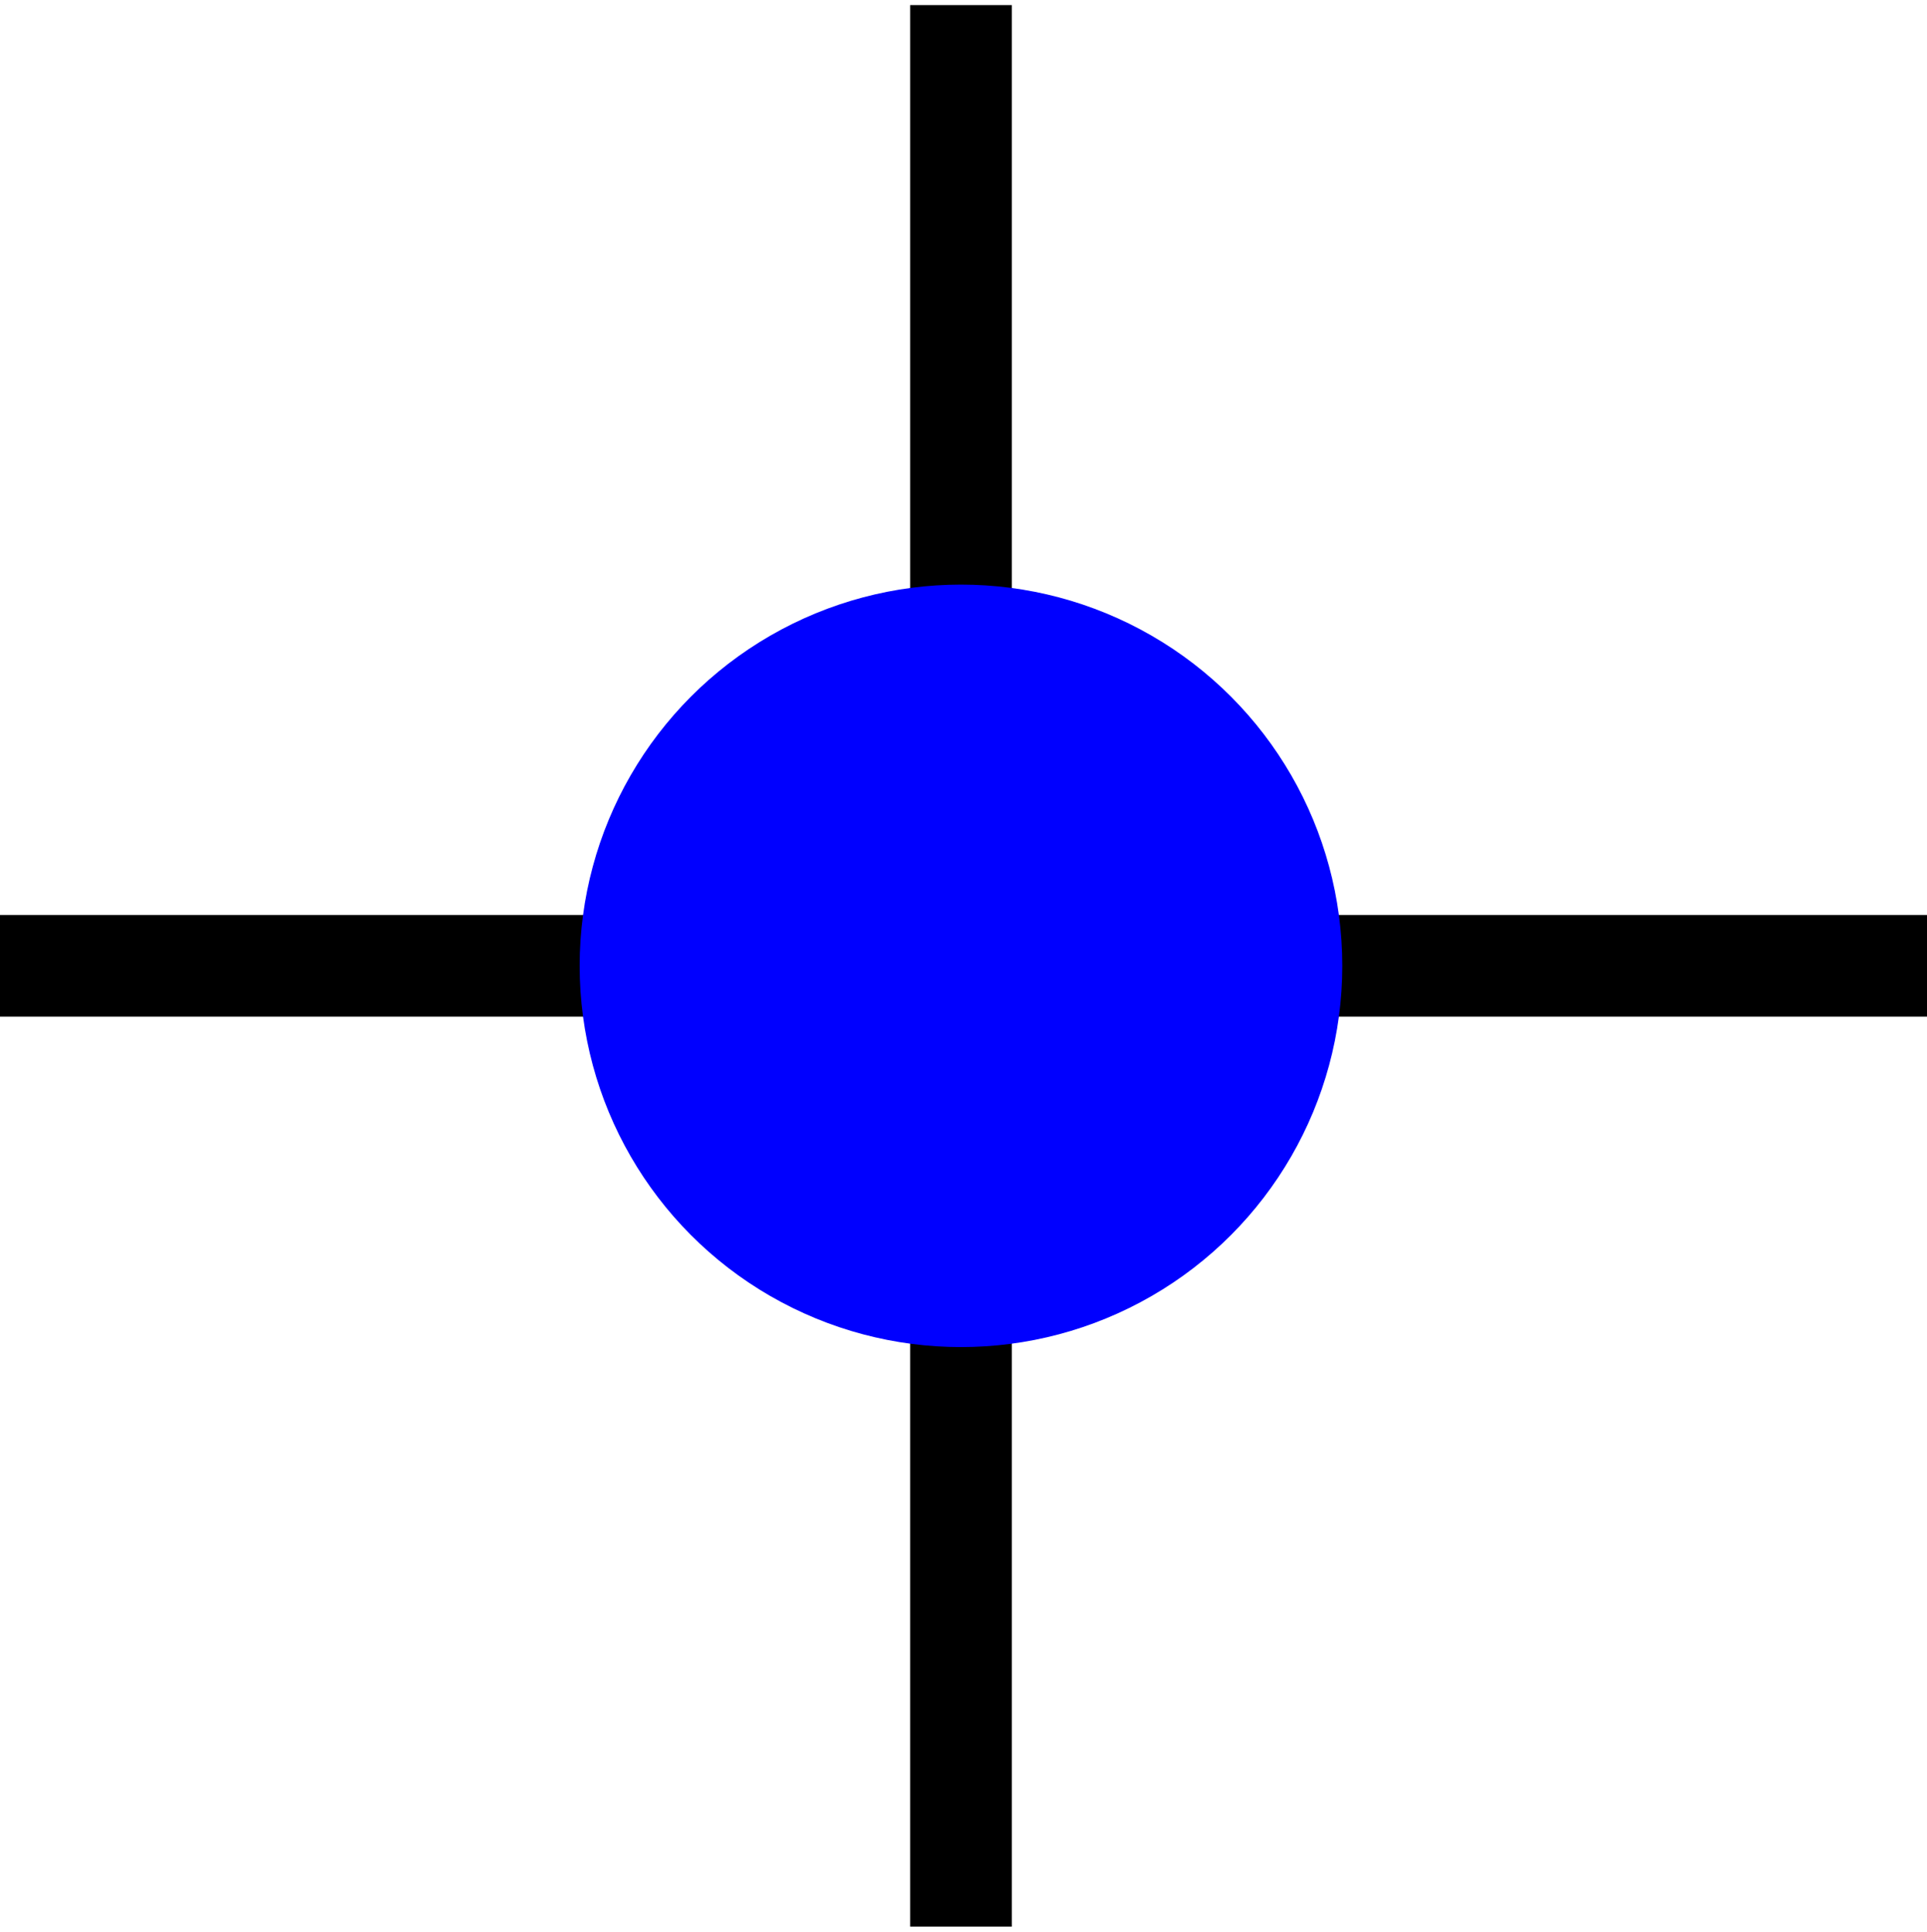 <?xml version="1.0" encoding="utf-8"?>
<!-- Generator: Adobe Illustrator 25.4.1, SVG Export Plug-In . SVG Version: 6.00 Build 0)  -->
<svg version="1.1" id="图层_1" xmlns="http://www.w3.org/2000/svg" xmlns:xlink="http://www.w3.org/1999/xlink" x="0px" y="0px"
	 viewBox="0 0 37.9 38" style="enable-background:new 0 0 37.9 38;" xml:space="preserve">
<style type="text/css">
	.st0{fill:none;stroke:#000000;stroke-width:2;stroke-miterlimit:10;}
	.st1{fill:#0000FF;}
</style>
<line class="st0" x1="0" y1="19" x2="37.9" y2="19"/>
<line class="st0" x1="18.9" y1="37.9" x2="18.9" y2="0.1"/>
<circle class="st1" cx="18.9" cy="19" r="7.5"/>
</svg>
